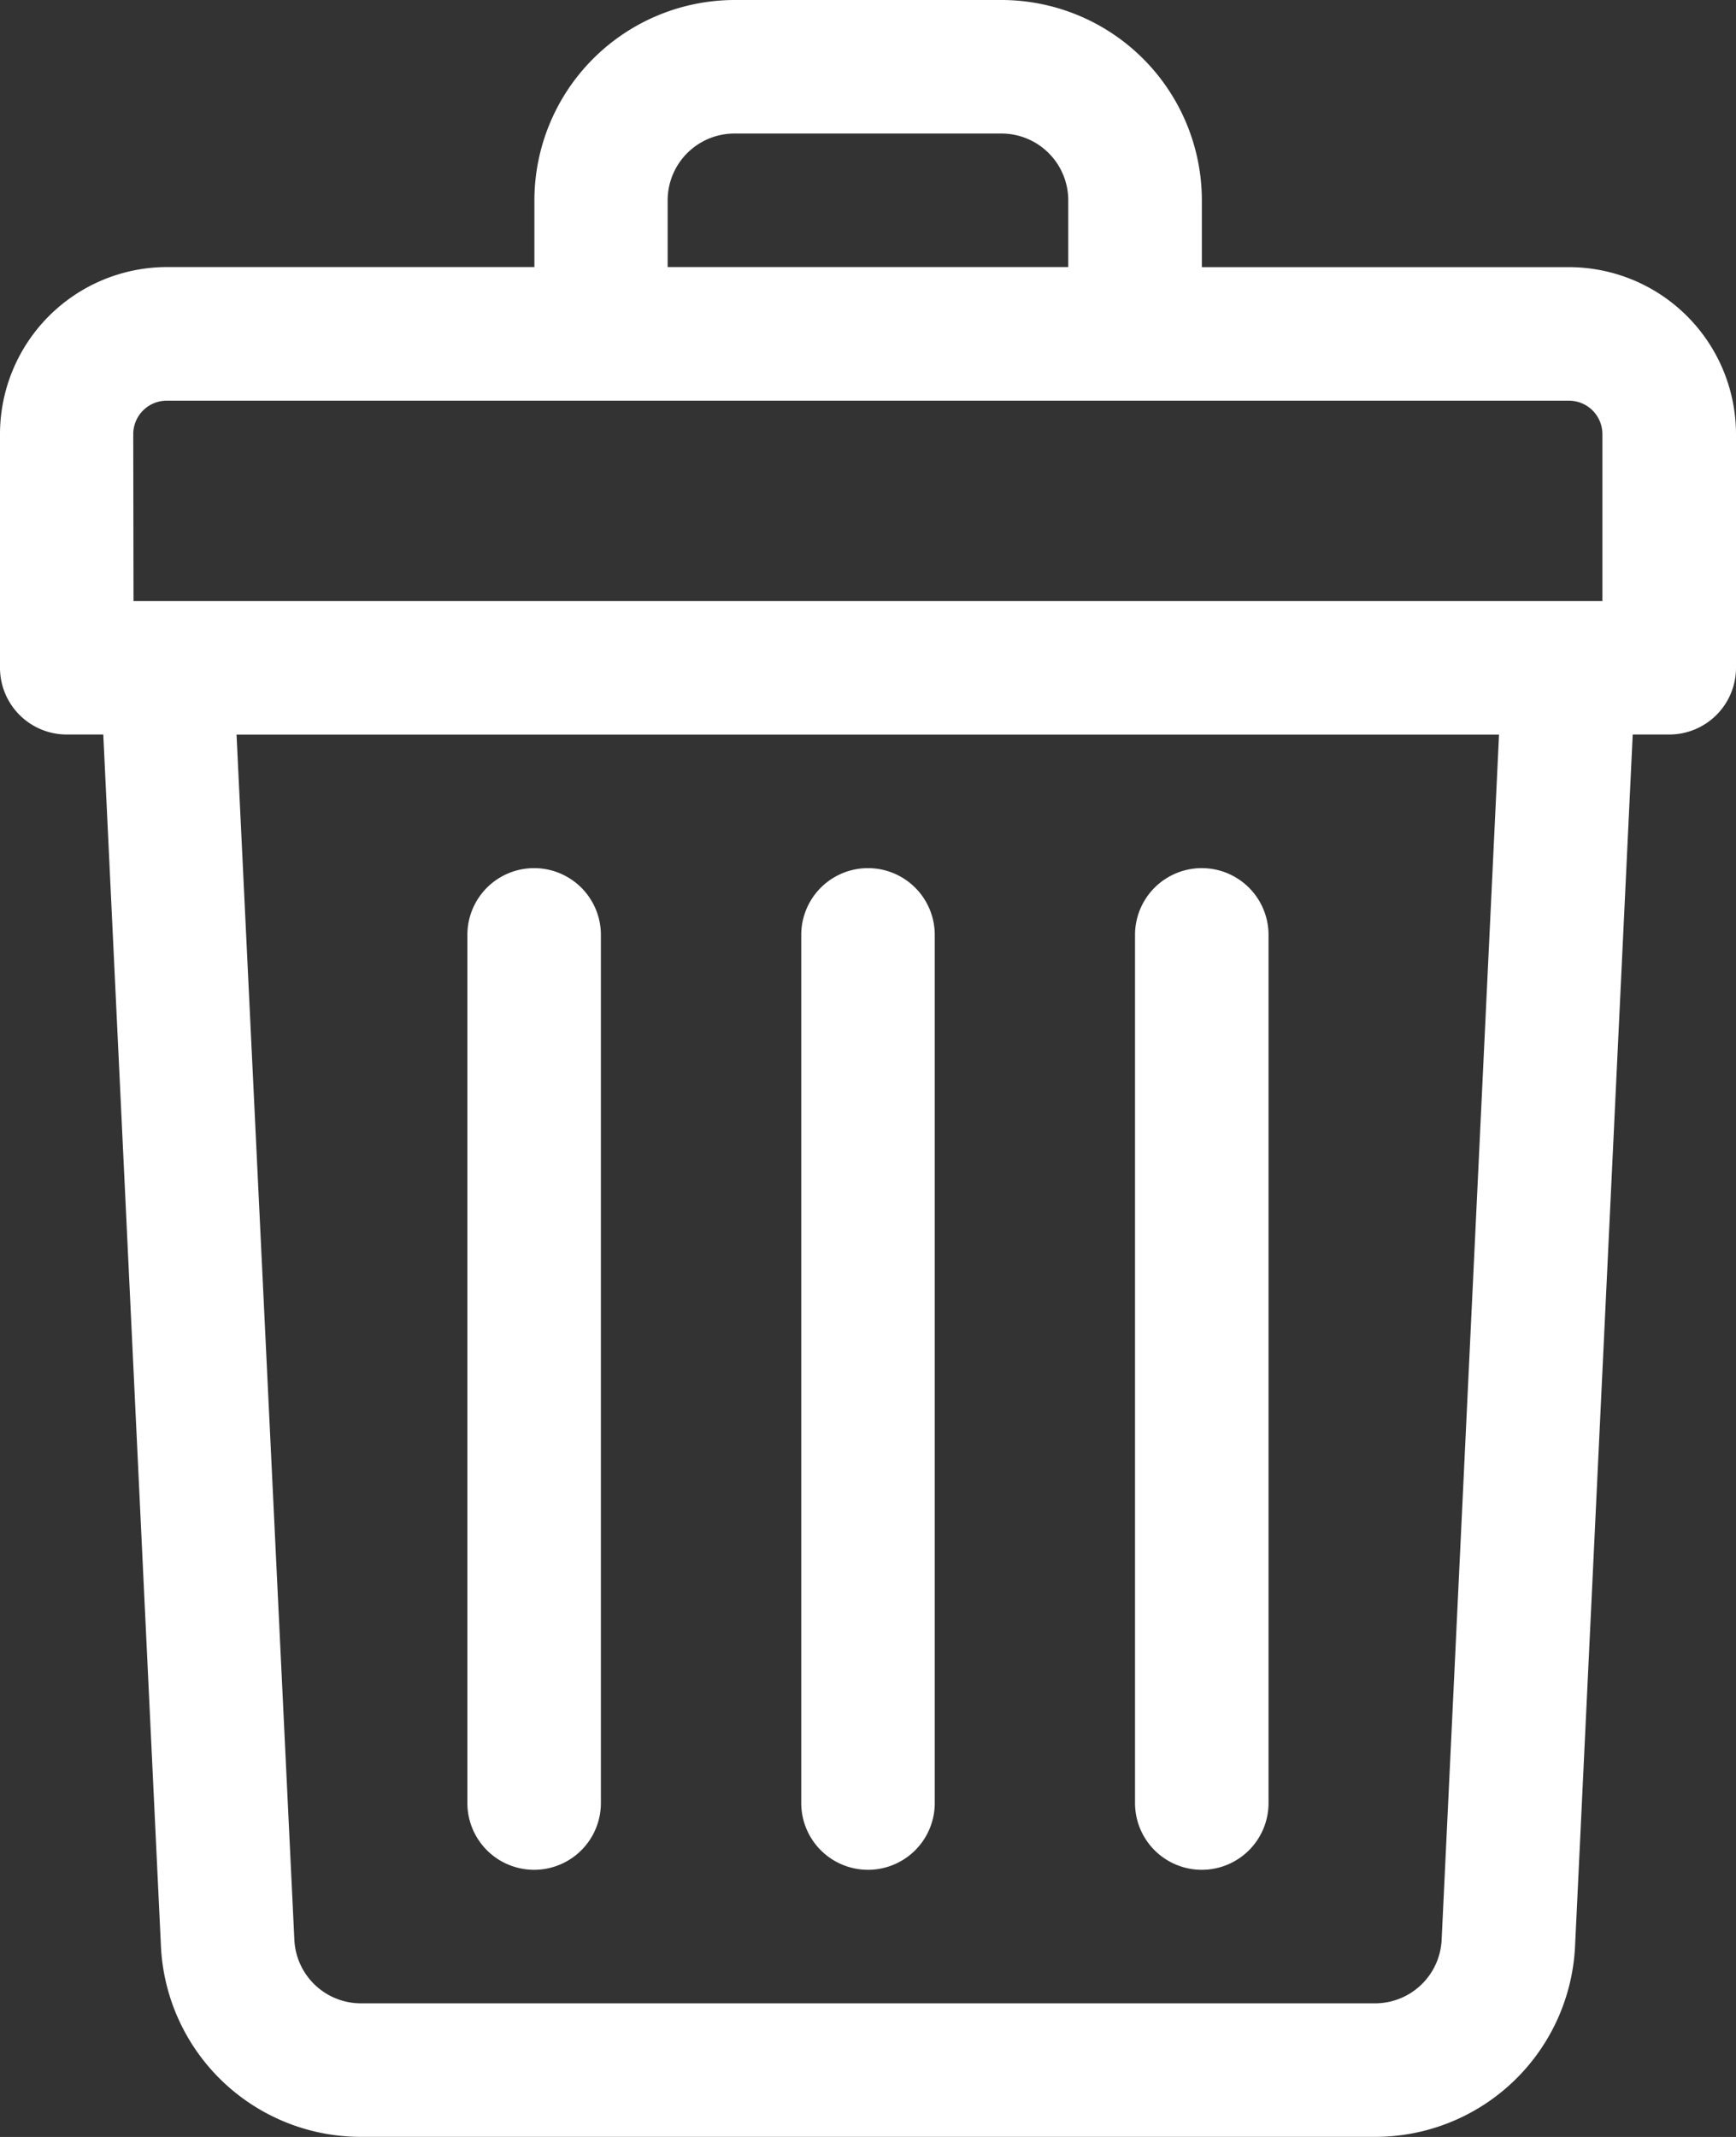 <svg xmlns="http://www.w3.org/2000/svg" width="19.816" height="24.389" viewBox="0 0 19.816 24.389">
  <rect x="0" y="0" width="19.816" height="24.389" fill="#333333" stroke="none"/>
  <g id="trash" transform="translate(-48)">
    <path id="Контур_2308" data-name="Контур 2308" d="M65.91,3.049H61.719V2.286A2.289,2.289,0,0,0,59.432,0H56.384A2.289,2.289,0,0,0,54.1,2.286v.762H49.905A1.908,1.908,0,0,0,48,4.954V7.621a.762.762,0,0,0,.762.762h.417l.658,13.827a2.284,2.284,0,0,0,2.284,2.178H63.695a2.284,2.284,0,0,0,2.284-2.178l.658-13.827h.417a.762.762,0,0,0,.762-.762V4.954A1.908,1.908,0,0,0,65.91,3.049ZM55.621,2.286a.763.763,0,0,1,.762-.762h3.049a.763.763,0,0,1,.762.762v.762H55.621Zm-6.1,2.668a.382.382,0,0,1,.381-.381H65.91a.382.382,0,0,1,.381.381V6.859H49.524ZM64.456,22.138a.761.761,0,0,1-.761.726H52.121a.761.761,0,0,1-.761-.726L50.7,8.384H65.111Z" fill="#fff"/>
    <path id="Контур_2309" data-name="Контур 2309" d="M240.762,219.432a.762.762,0,0,0,.762-.762v-9.908a.762.762,0,0,0-1.524,0v9.908A.762.762,0,0,0,240.762,219.432Z" transform="translate(-182.854 -198.092)" fill="#fff"/>
    <path id="Контур_2310" data-name="Контур 2310" d="M320.762,219.432a.762.762,0,0,0,.762-.762v-9.908a.762.762,0,1,0-1.524,0v9.908A.762.762,0,0,0,320.762,219.432Z" transform="translate(-259.044 -198.092)" fill="#fff"/>
    <path id="Контур_2311" data-name="Контур 2311" d="M160.762,219.432a.762.762,0,0,0,.762-.762v-9.908a.762.762,0,0,0-1.524,0v9.908A.762.762,0,0,0,160.762,219.432Z" transform="translate(-106.665 -198.092)" fill="#fff"/>
  </g>
</svg>
